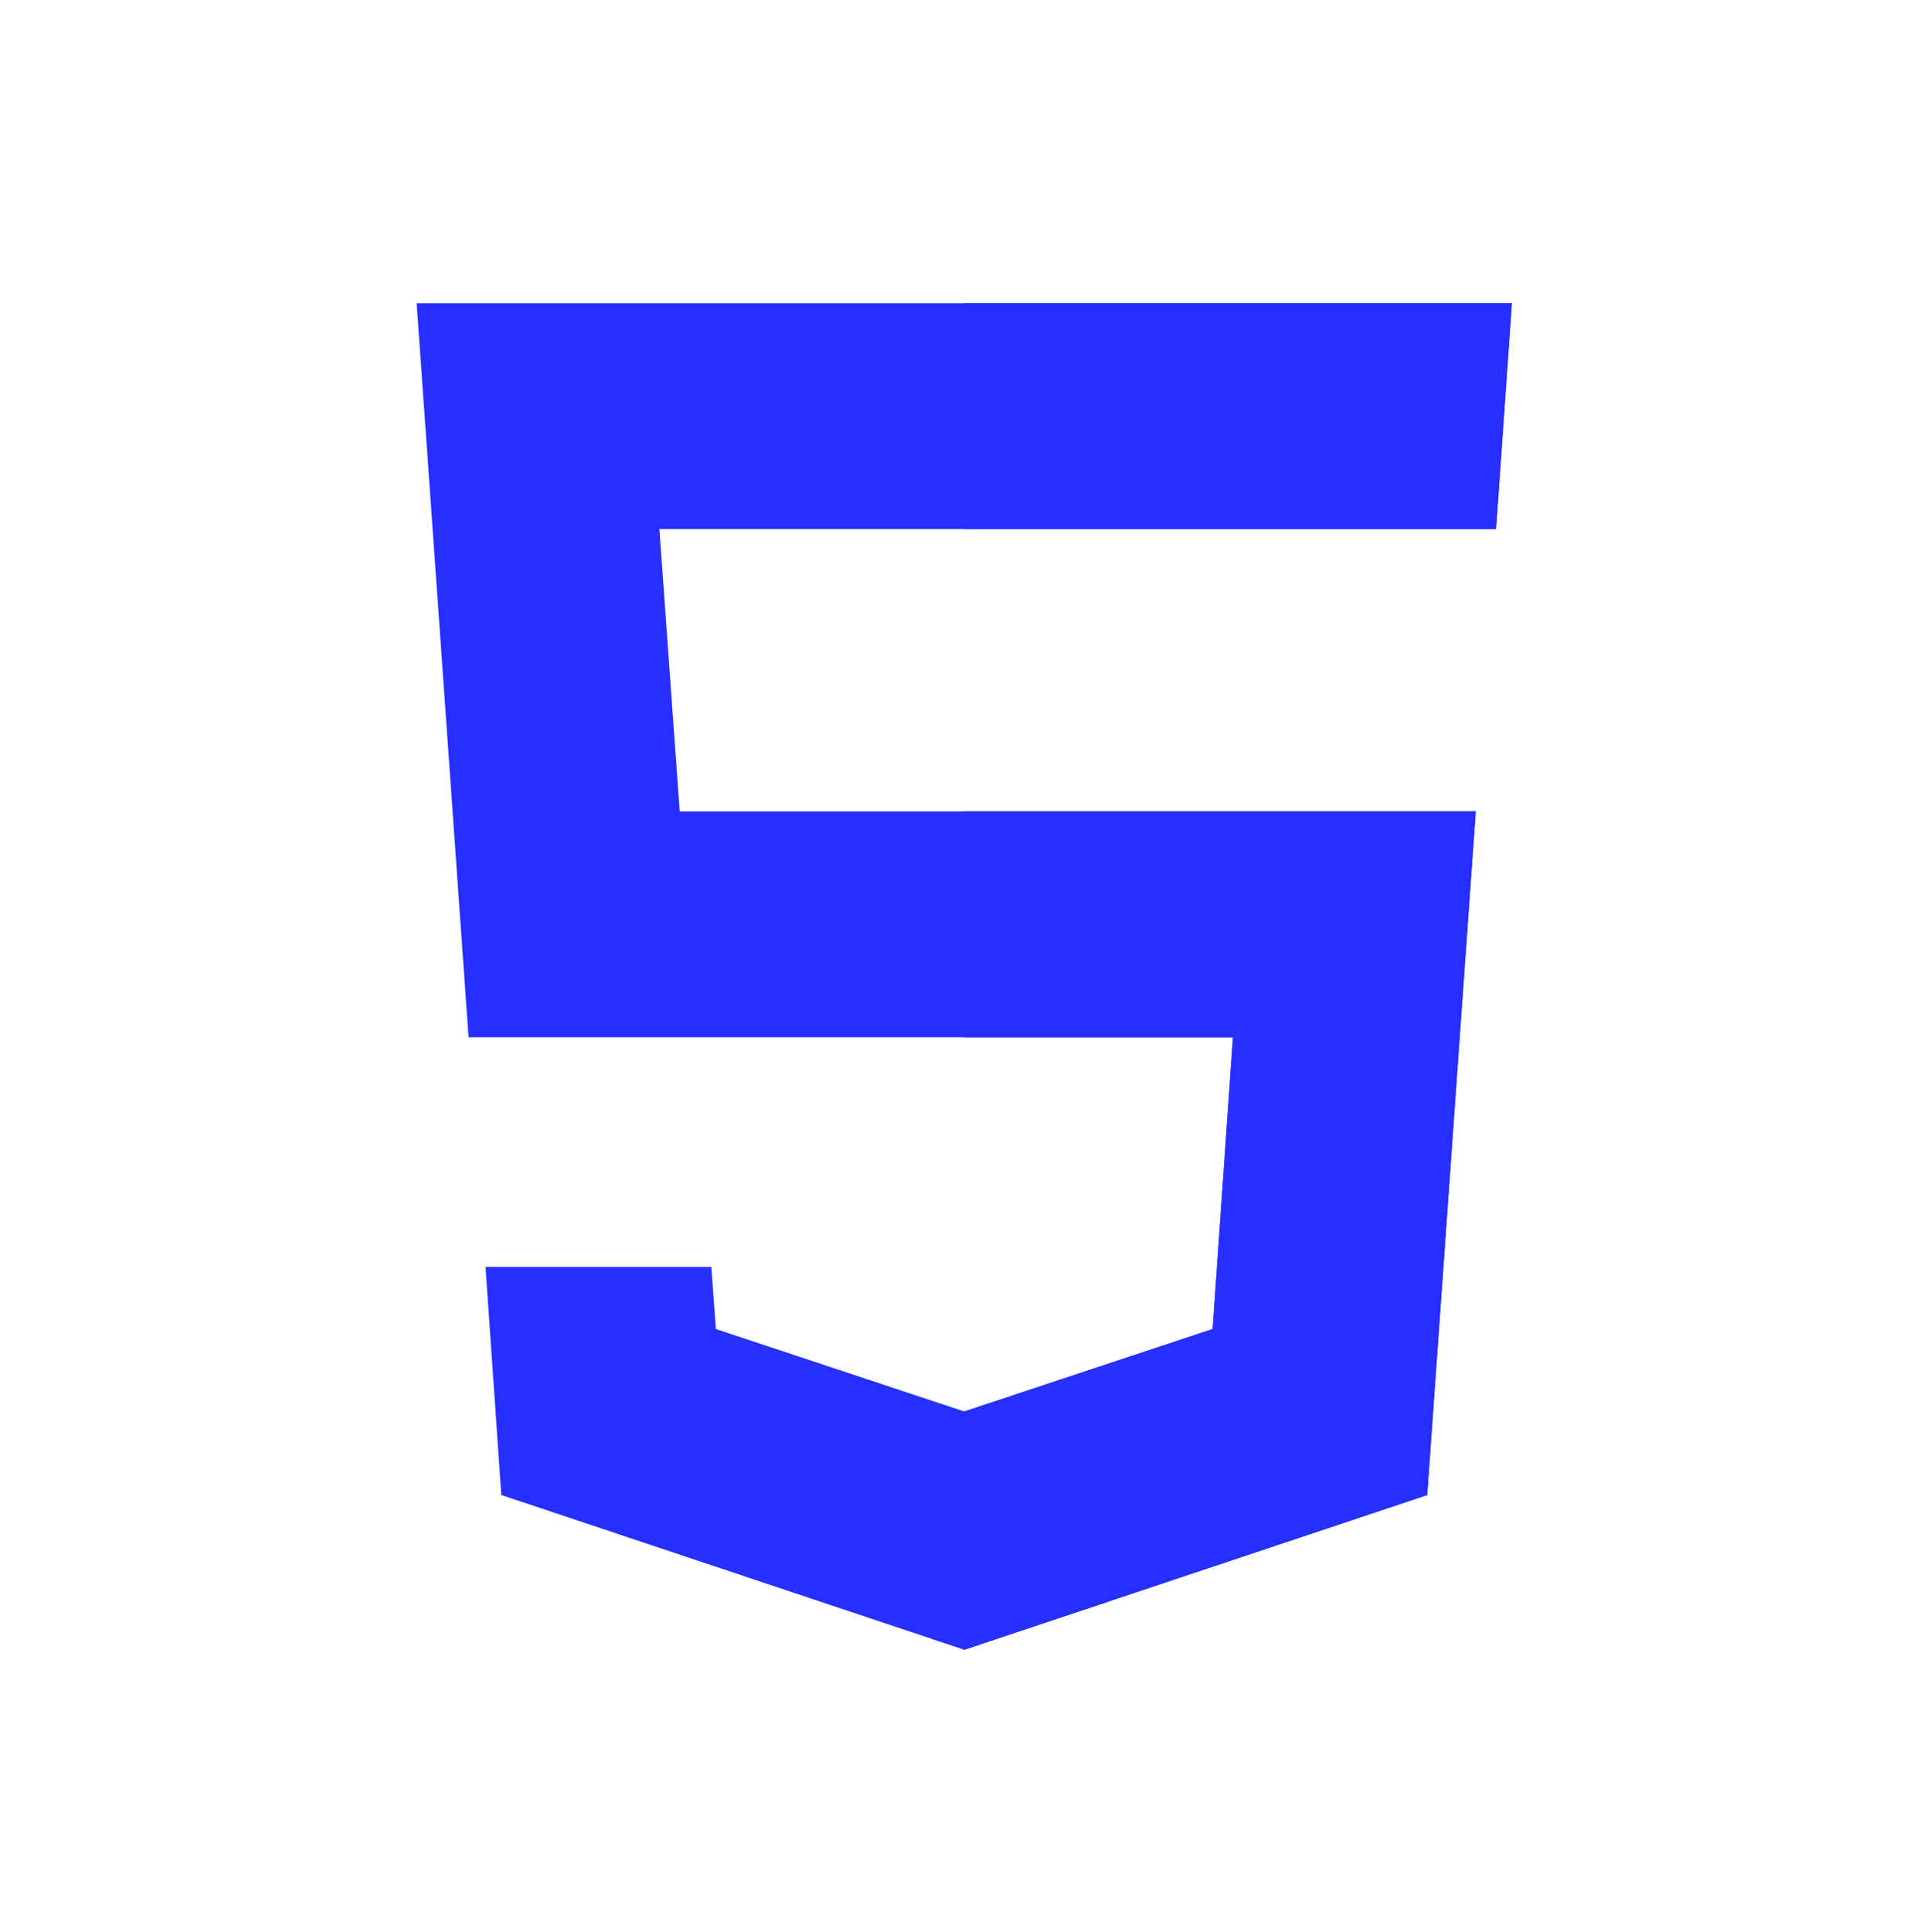 <svg width="450" height="451" viewBox="0 0 450 451" fill="none" xmlns="http://www.w3.org/2000/svg">
<g clip-path="url(#clip0)" filter="url(#filter0_d)">
<path d="M26.367 -7.91L54.317 385.929L225.175 442.09L396.033 385.929L423.983 -7.91H26.367Z" fill="white"/>
<path d="M423.808 -13.184L395.858 380.656L225 436.816V-13.184H423.808Z" fill="white"/>
<path d="M349.365 119.531H153.984L158.728 185.449H344.621L333.281 345.057L225.175 381.181L117.07 345.057L113.379 291.797H166.113L167.167 306.299L225.175 325.546L283.183 306.299L287.928 238.184H109.424L97.294 66.797H353.056L349.365 119.531Z" fill="#262FFF"/>
<path d="M344.621 185.449L333.281 345.057L225.175 381.181V325.546L283.183 306.299L287.928 238.184H225.175V185.449H344.621Z" fill="#262FFF"/>
<path d="M353.056 66.797L349.365 119.531H225.175V66.797H353.056Z" fill="#262FFF"/>
</g>
<defs>
<filter id="filter0_d" x="-4" y="0" width="458" height="458" filterUnits="userSpaceOnUse" color-interpolation-filters="sRGB">
<feFlood flood-opacity="0" result="BackgroundImageFix"/>
<feColorMatrix in="SourceAlpha" type="matrix" values="0 0 0 0 0 0 0 0 0 0 0 0 0 0 0 0 0 0 127 0" result="hardAlpha"/>
<feOffset dy="4"/>
<feGaussianBlur stdDeviation="2"/>
<feComposite in2="hardAlpha" operator="out"/>
<feColorMatrix type="matrix" values="0 0 0 0 0 0 0 0 0 0 0 0 0 0 0 0 0 0 0.25 0"/>
<feBlend mode="normal" in2="BackgroundImageFix" result="effect1_dropShadow"/>
<feBlend mode="normal" in="SourceGraphic" in2="effect1_dropShadow" result="shape"/>
</filter>
<clipPath id="clip0">
<rect width="450" height="450" fill="white"/>
</clipPath>
</defs>
</svg>
